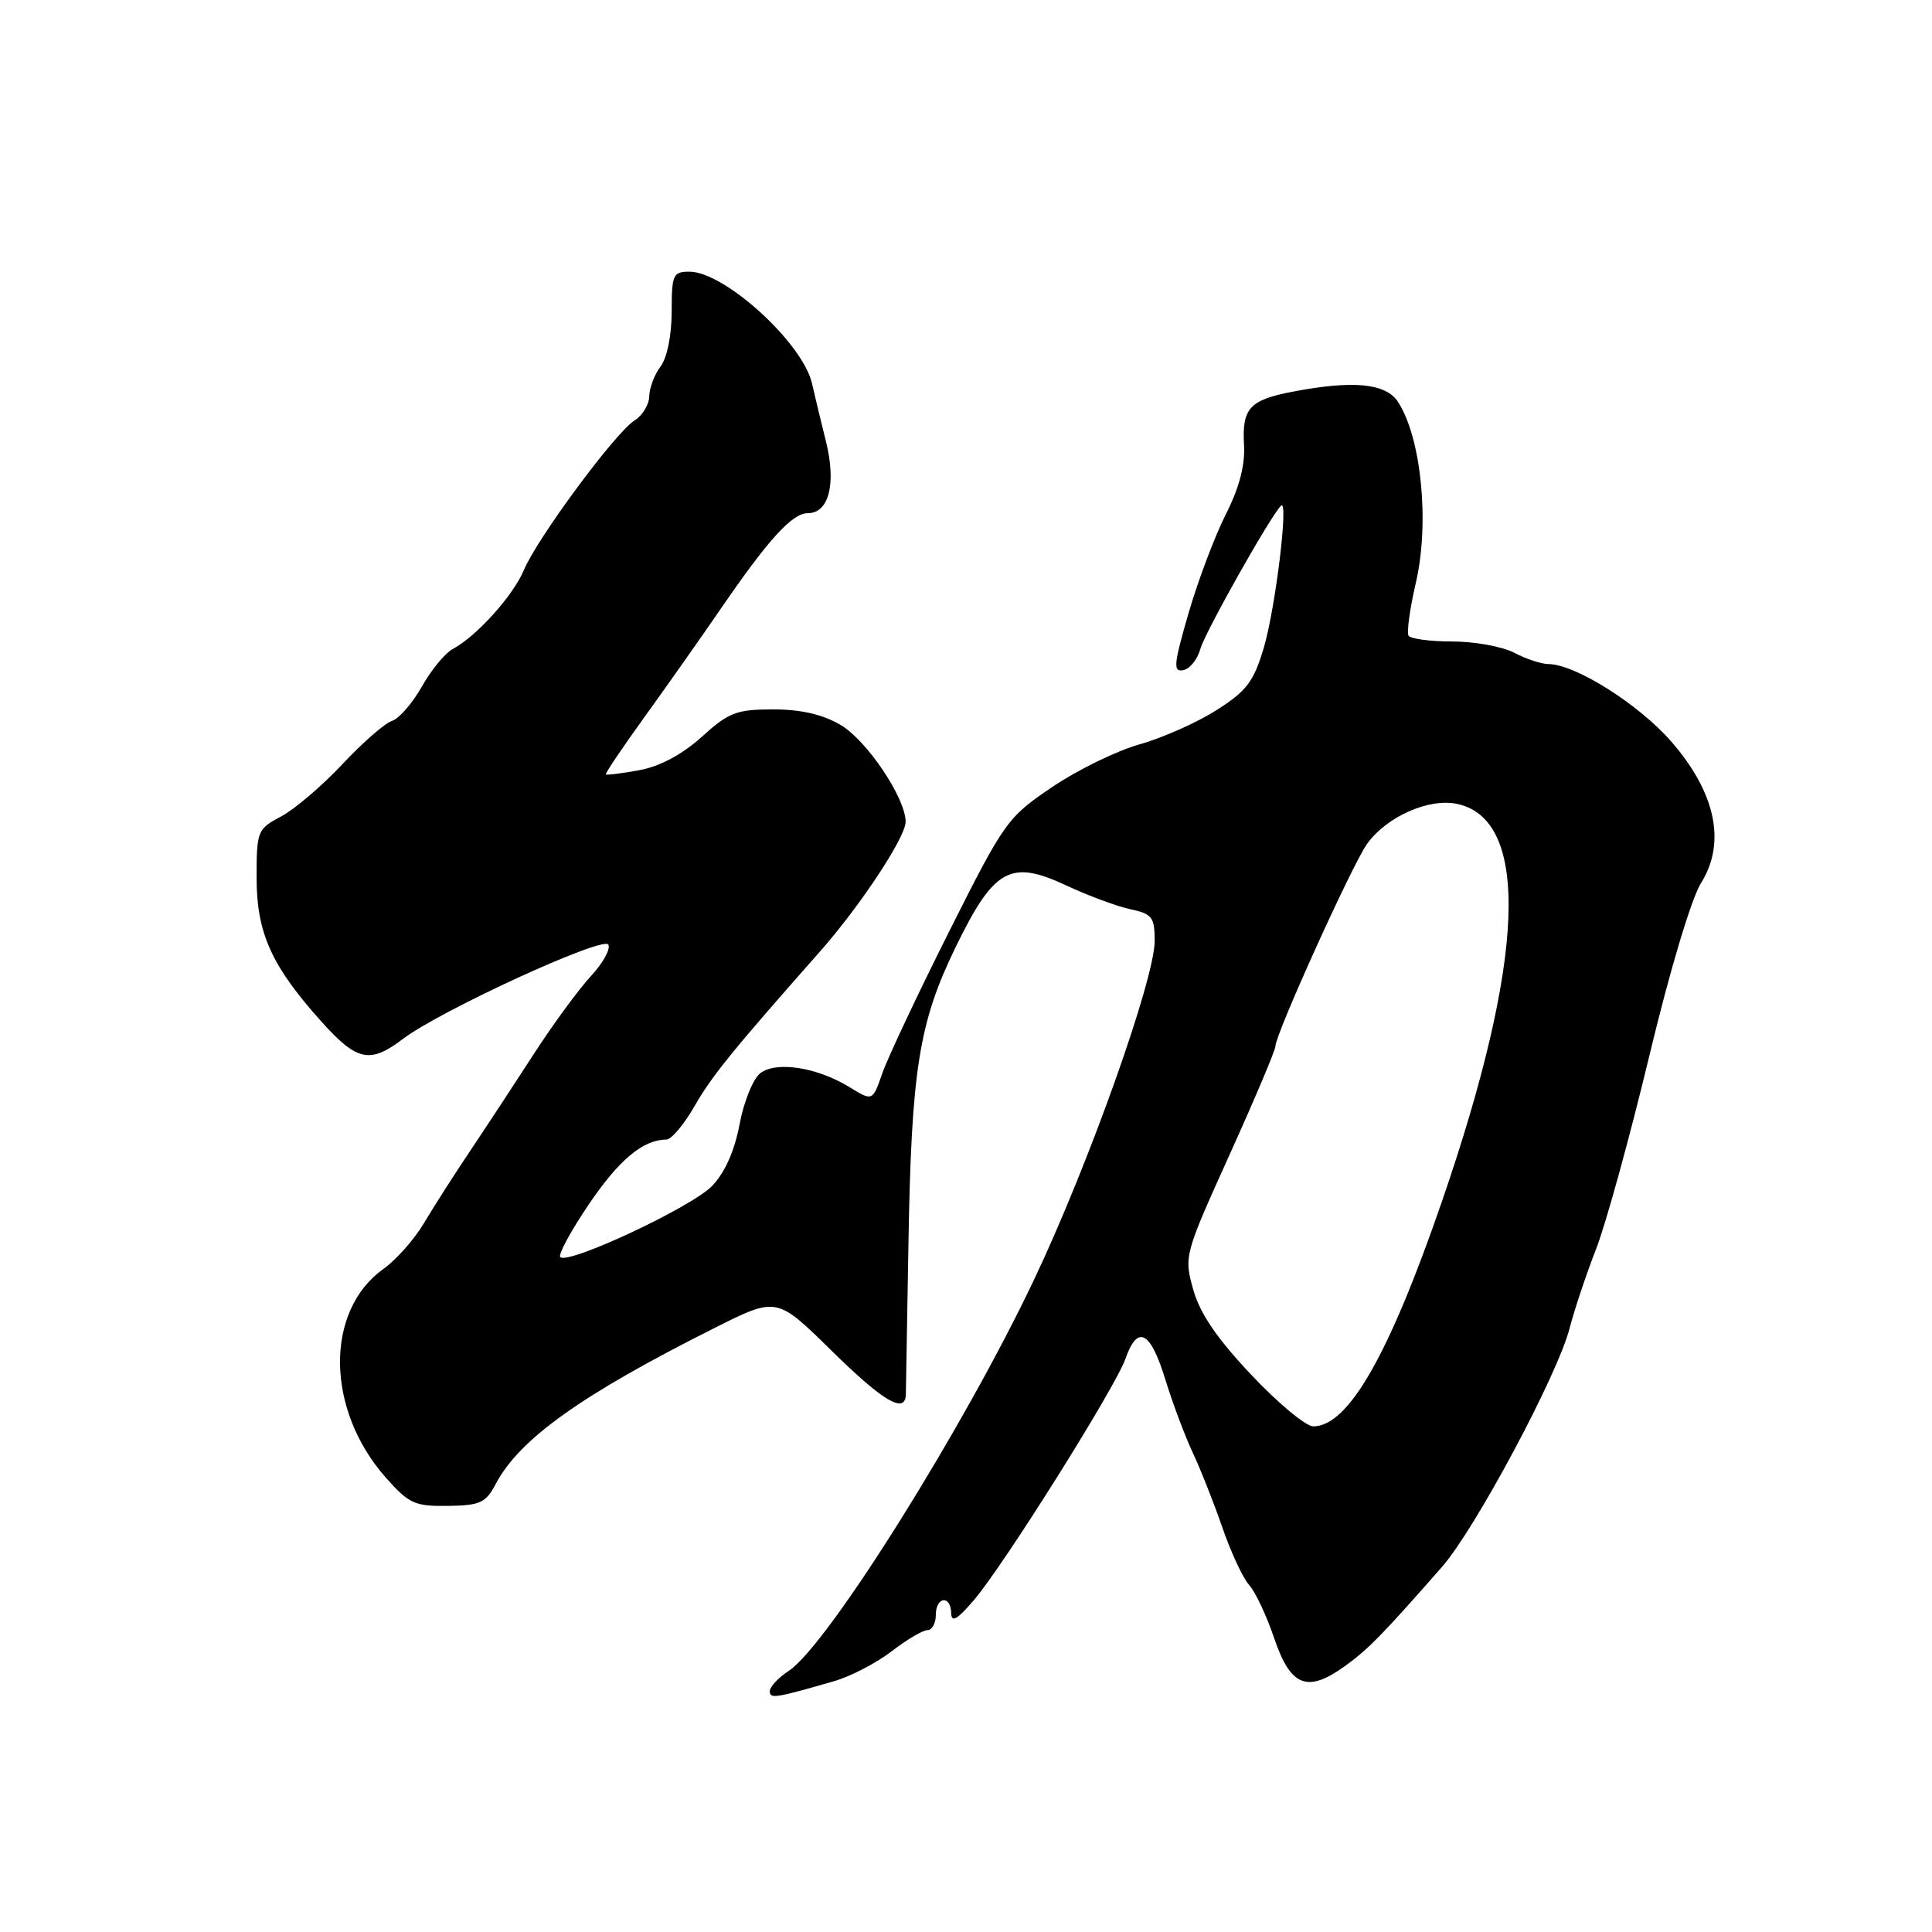 <?xml version="1.0" encoding="UTF-8" standalone="no"?>
<!DOCTYPE svg PUBLIC "-//W3C//DTD SVG 1.1//EN" "http://www.w3.org/Graphics/SVG/1.1/DTD/svg11.dtd" >
<svg xmlns="http://www.w3.org/2000/svg" xmlns:xlink="http://www.w3.org/1999/xlink" version="1.1" viewBox="0 0 256 256">
 <g >
 <path fill="currentColor"
d=" M 110.50 222.77 C 112.70 222.14 116.14 220.35 118.14 218.81 C 120.15 217.26 122.29 216.00 122.89 216.00 C 123.50 216.00 124.00 215.10 124.00 214.00 C 124.00 211.55 125.98 211.30 126.04 213.75 C 126.07 215.05 126.84 214.61 129.04 212.03 C 133.02 207.38 147.82 183.80 149.14 180.02 C 150.73 175.47 152.44 176.36 154.40 182.75 C 155.37 185.91 157.02 190.30 158.05 192.50 C 159.09 194.70 160.85 199.17 161.98 202.43 C 163.10 205.69 164.69 209.10 165.51 210.01 C 166.34 210.92 167.83 214.10 168.84 217.08 C 171.01 223.47 173.20 224.35 178.15 220.81 C 181.25 218.59 183.23 216.57 191.09 207.60 C 195.48 202.59 206.40 182.17 207.98 176.00 C 208.62 173.53 210.20 168.80 211.49 165.50 C 212.78 162.20 215.94 150.72 218.52 140.00 C 221.23 128.68 224.12 119.03 225.40 117.00 C 228.75 111.65 227.34 104.99 221.40 98.20 C 217.09 93.28 208.71 88.01 205.17 87.99 C 204.25 87.99 202.21 87.32 200.64 86.49 C 199.06 85.67 195.37 85.00 192.44 85.00 C 189.52 85.00 186.90 84.65 186.64 84.23 C 186.38 83.80 186.81 80.64 187.61 77.21 C 189.45 69.25 188.33 57.99 185.24 53.25 C 183.62 50.77 179.27 50.36 171.17 51.92 C 165.57 53.01 164.56 54.13 164.84 58.95 C 165.00 61.62 164.21 64.63 162.43 68.15 C 160.97 71.02 158.75 76.92 157.49 81.24 C 155.52 88.03 155.42 89.07 156.78 88.80 C 157.65 88.64 158.67 87.38 159.05 86.00 C 159.66 83.79 168.39 68.29 169.75 67.00 C 170.78 66.02 169.00 80.63 167.46 85.83 C 166.12 90.33 165.19 91.56 161.19 94.10 C 158.61 95.74 154.03 97.78 151.00 98.63 C 147.97 99.48 142.75 102.03 139.40 104.30 C 133.47 108.31 133.09 108.85 125.75 123.46 C 121.60 131.73 117.62 140.17 116.91 142.22 C 115.62 145.93 115.62 145.93 112.56 144.05 C 108.29 141.43 102.91 140.58 100.76 142.19 C 99.80 142.92 98.57 145.93 98.00 148.96 C 97.34 152.49 96.05 155.38 94.36 157.14 C 91.70 159.92 75.28 167.62 74.24 166.57 C 73.93 166.26 75.63 163.11 78.03 159.57 C 82.03 153.66 85.22 151.01 88.30 151.00 C 88.96 150.99 90.62 149.02 92.00 146.62 C 94.29 142.61 96.98 139.29 108.60 126.14 C 114.00 120.03 120.00 110.94 120.00 108.89 C 120.00 105.75 114.88 98.13 111.40 96.07 C 109.00 94.66 106.15 94.00 102.45 94.00 C 97.59 94.00 96.57 94.39 92.98 97.64 C 90.38 99.98 87.45 101.55 84.73 102.05 C 82.40 102.48 80.40 102.73 80.28 102.61 C 80.16 102.49 82.48 99.05 85.44 94.95 C 88.40 90.85 92.98 84.35 95.62 80.50 C 101.84 71.44 104.98 68.00 107.03 68.00 C 109.84 68.00 110.83 64.11 109.45 58.52 C 108.76 55.76 107.93 52.30 107.60 50.83 C 106.39 45.46 96.02 36.00 91.35 36.00 C 89.18 36.00 89.00 36.40 89.00 41.31 C 89.00 44.43 88.39 47.42 87.53 48.56 C 86.72 49.63 86.05 51.40 86.03 52.51 C 86.01 53.61 85.13 55.06 84.06 55.73 C 81.55 57.30 71.18 71.32 69.42 75.53 C 68.00 78.92 63.15 84.32 59.97 86.01 C 58.96 86.56 57.12 88.80 55.89 90.99 C 54.65 93.18 52.88 95.22 51.95 95.52 C 51.01 95.81 48.04 98.41 45.35 101.28 C 42.65 104.15 39.00 107.27 37.22 108.20 C 34.11 109.85 34.00 110.12 34.00 116.30 C 34.00 123.63 35.97 128.00 42.63 135.41 C 47.31 140.62 49.03 140.98 53.41 137.65 C 58.30 133.93 79.89 124.01 80.60 125.16 C 80.94 125.72 79.91 127.60 78.30 129.34 C 76.69 131.08 73.33 135.65 70.84 139.50 C 68.35 143.35 64.56 149.12 62.41 152.33 C 60.26 155.53 57.46 159.91 56.19 162.05 C 54.92 164.20 52.50 166.93 50.83 168.12 C 43.01 173.69 43.15 186.79 51.13 195.80 C 54.19 199.25 54.95 199.60 59.35 199.54 C 63.61 199.48 64.37 199.13 65.66 196.68 C 68.80 190.69 76.99 184.84 94.71 175.95 C 102.92 171.83 102.92 171.83 110.12 178.91 C 117.02 185.71 119.97 187.44 120.03 184.75 C 120.04 184.06 120.19 175.18 120.37 165.00 C 120.76 141.74 121.75 135.53 126.63 125.49 C 131.71 115.07 133.88 113.86 141.27 117.32 C 144.15 118.67 147.96 120.08 149.75 120.47 C 152.67 121.09 153.00 121.52 153.00 124.69 C 153.00 129.73 144.28 154.24 137.07 169.45 C 127.74 189.16 109.63 218.05 104.51 221.40 C 103.13 222.31 102.00 223.52 102.00 224.09 C 102.00 225.13 102.72 225.02 110.50 222.77 Z  M 165.80 182.17 C 161.24 177.34 158.99 174.03 158.11 170.88 C 156.87 166.47 156.93 166.26 162.93 152.99 C 166.27 145.61 169.00 139.15 169.00 138.63 C 169.00 137.05 179.12 114.69 181.11 111.87 C 183.69 108.22 189.35 105.70 193.12 106.53 C 202.82 108.66 202.09 127.20 191.06 159.21 C 184.03 179.60 178.65 189.00 174.01 189.00 C 173.04 189.00 169.34 185.93 165.80 182.17 Z "/>
</g>
</svg>